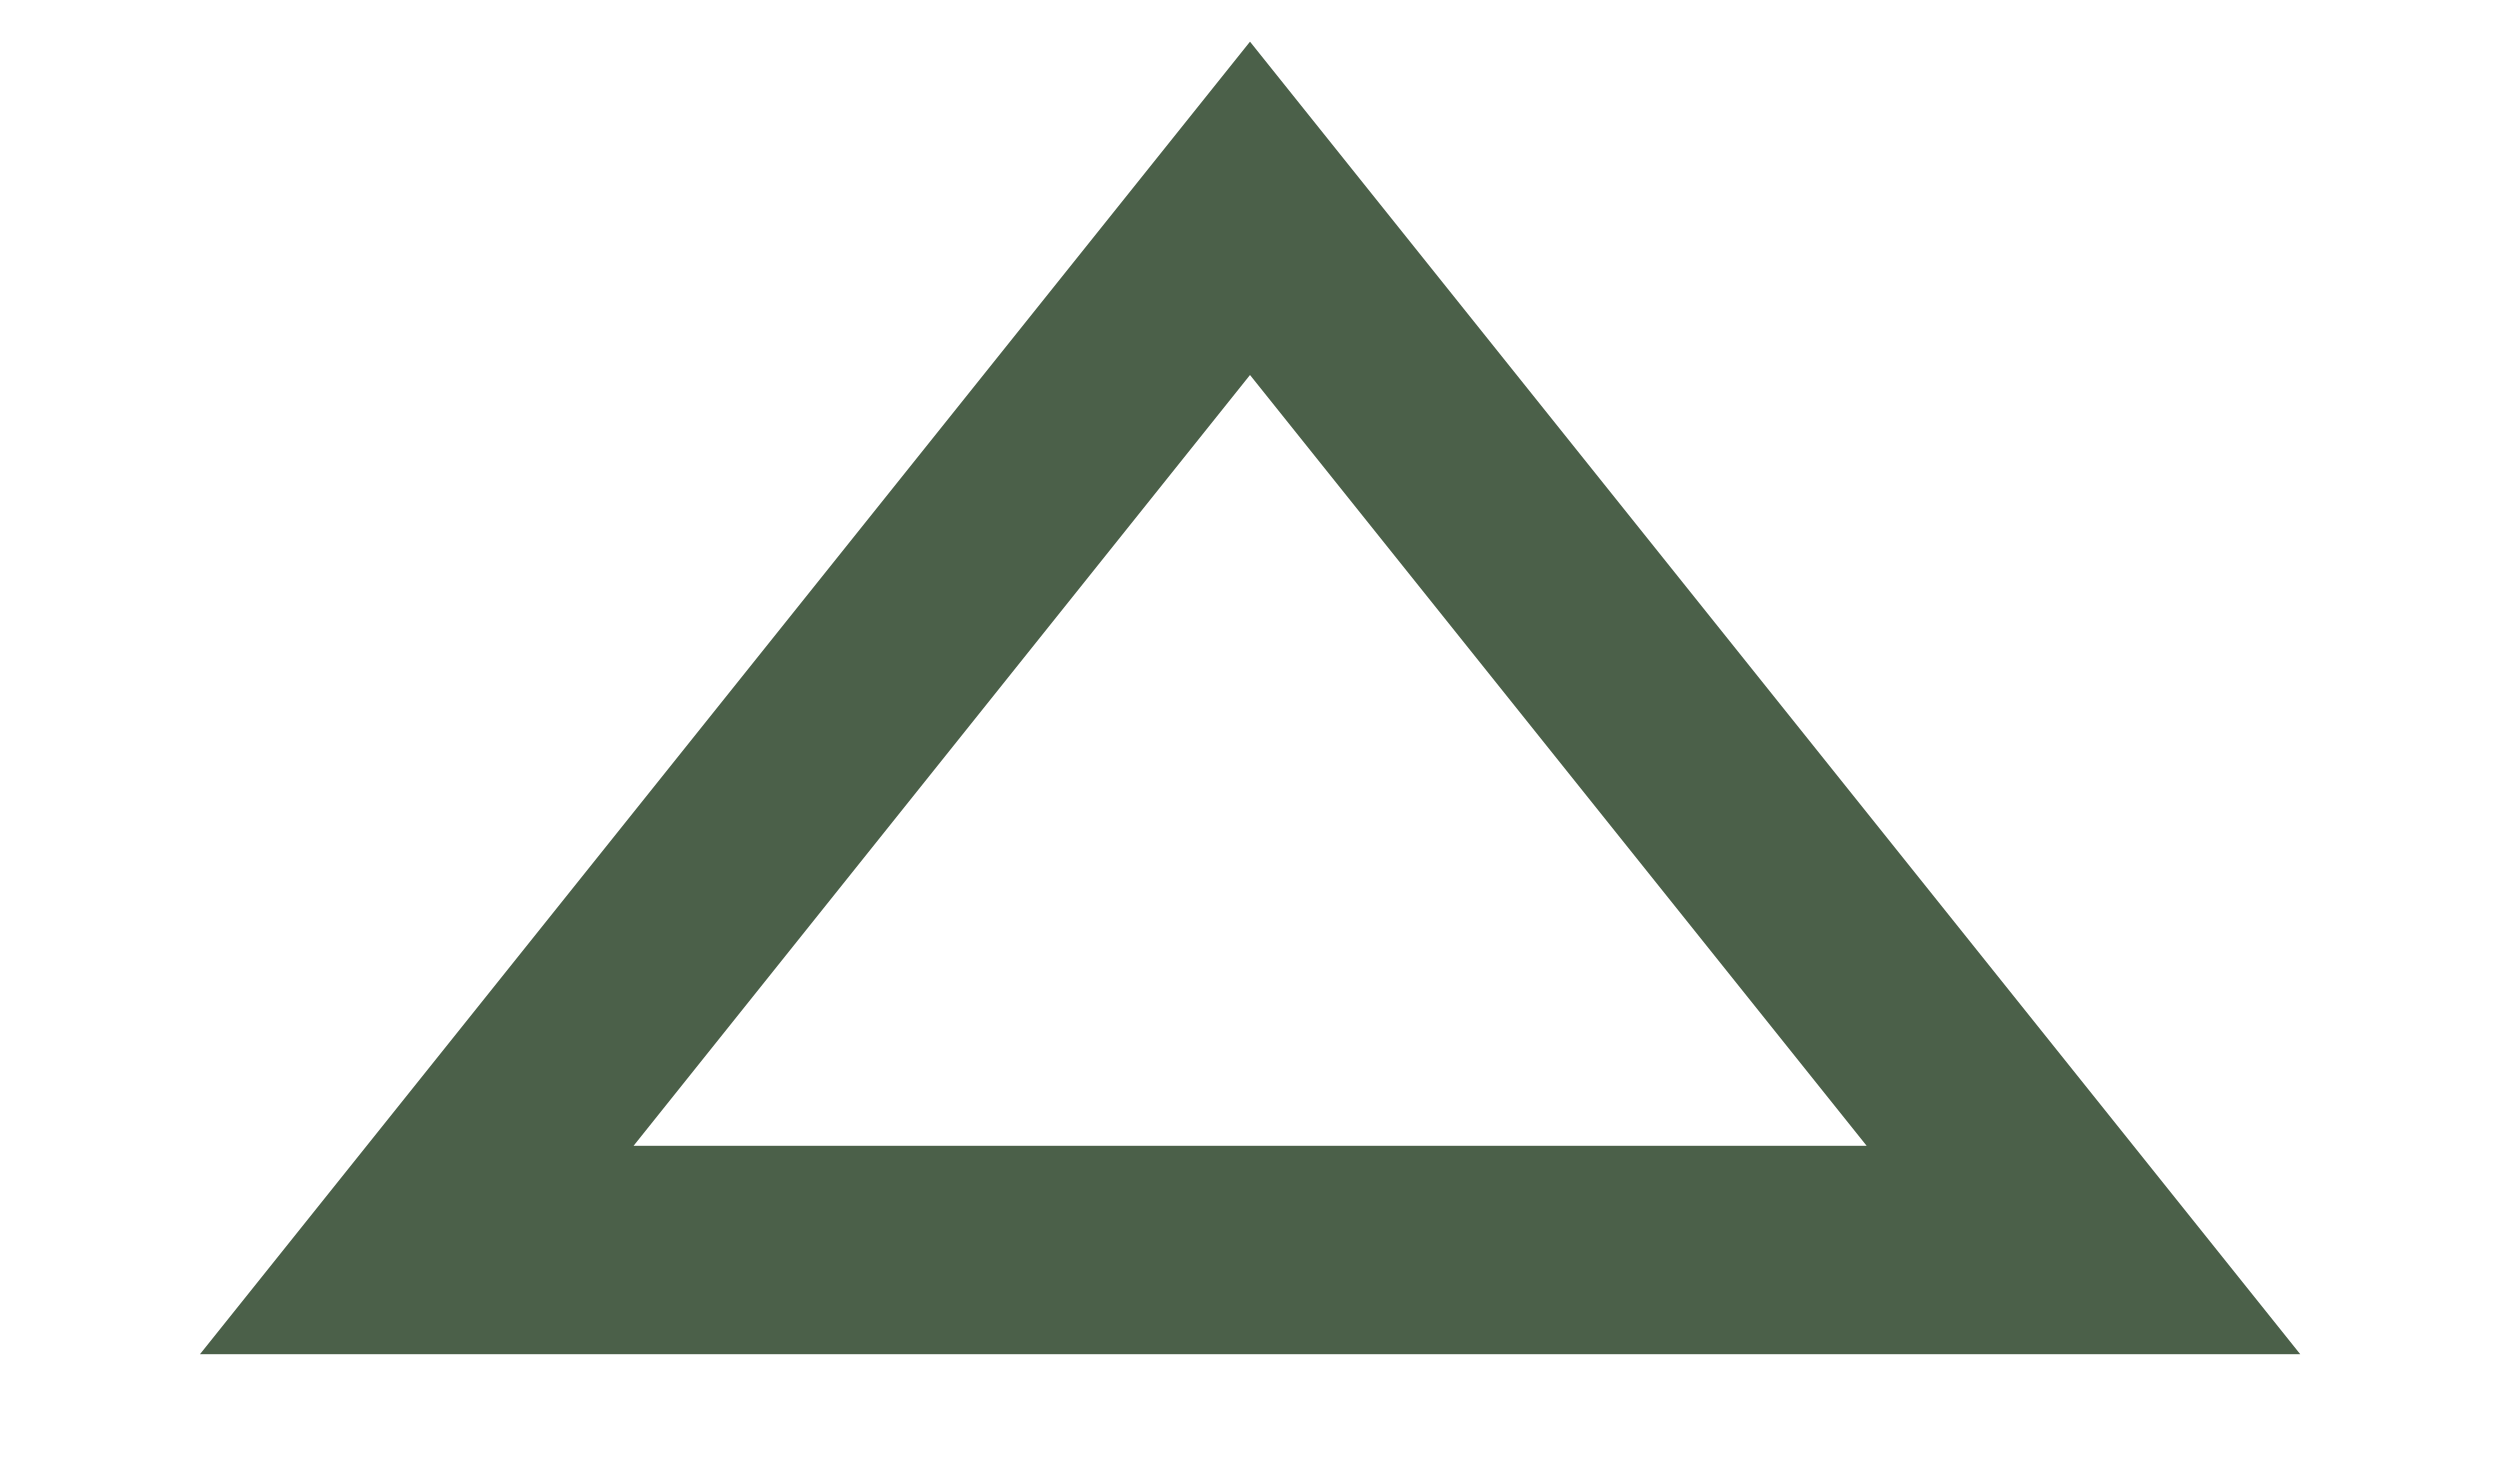 <svg width="12" height="7" viewBox="0 0 12 7" fill="none" xmlns="http://www.w3.org/2000/svg">
<path fill-rule="evenodd" clip-rule="evenodd" d="M6 0.2L11.041 6.5H0.96L6 0.2ZM3.041 5.5H8.96L6 1.8L3.041 5.5Z" fill="#4B6049"/>
</svg>
